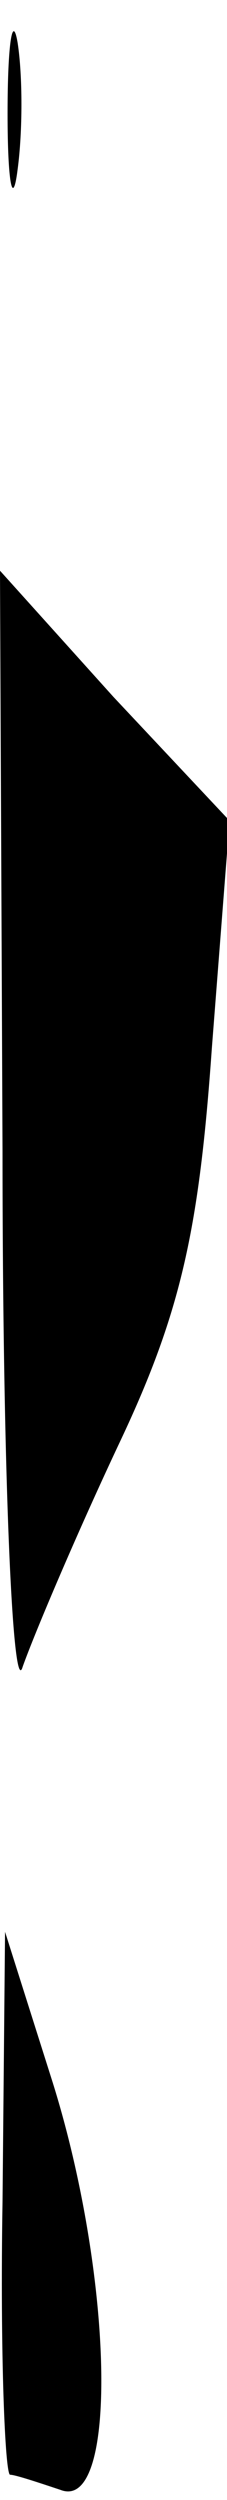 <?xml version="1.0" standalone="no"?>
<!DOCTYPE svg PUBLIC "-//W3C//DTD SVG 20010904//EN"
 "http://www.w3.org/TR/2001/REC-SVG-20010904/DTD/svg10.dtd">
<svg version="1.0" xmlns="http://www.w3.org/2000/svg"
 width="9pt" height="99pt" viewBox="0 0 9 99"
 preserveAspectRatio="xMidYMid meet">
<g transform="translate(0,99) scale(0.1,-0.1)"
fill="#000000" stroke="none">
<path fill="#000000" stroke="none" d="M3 945 c0 -27 2 -38 4 -22 2 15 2 37 0
50 -2 12 -4 0 -4 -28z"/>
<path fill="#000000" stroke="none" d="M1 534 c0 -126 4 -218 8 -204 5 14 22
54 39 90 24 51 31 84 36 155 l7 90 -46 49 -45 50 1 -230z"/>
<path fill="#000000" stroke="none" d="M1 118 c-1 -60 1 -108 3 -108 2 0 11
-3 20 -6 23 -9 21 84 -3 161 l-19 60 -1 -107z"/>
</g>
</svg>

